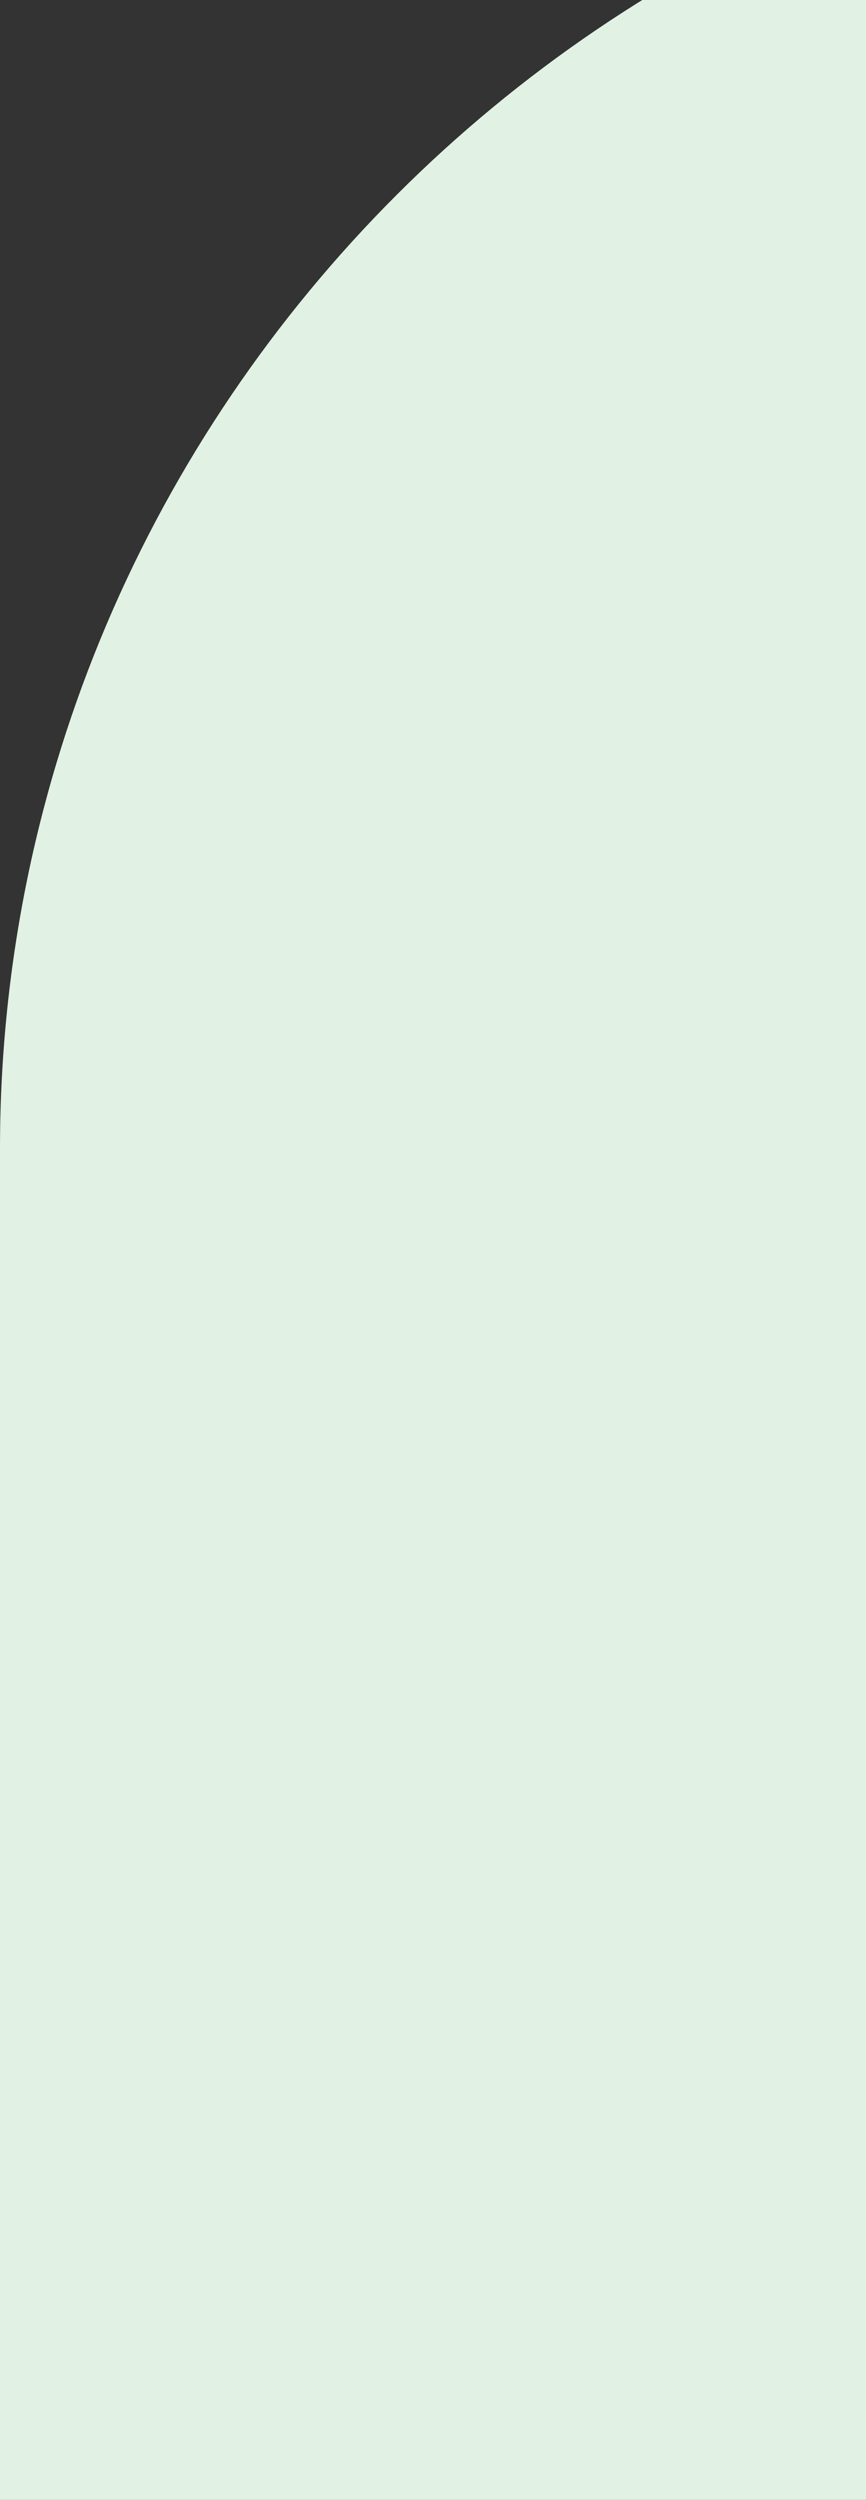<svg width="403" height="1163" viewBox="0 0 403 1163" fill="none" xmlns="http://www.w3.org/2000/svg">
<rect x="0" y="0" width="403" height="1163" fill="#333333" stroke="none"/>
<path fill-rule="evenodd" clip-rule="evenodd" d="M6.71248e-05 534.504C9.73443e-05 188.832 282.834 -94 628.502 -94C974.167 -94 1257 188.832 1257 534.504C1257 880.168 974.167 1163 628.502 1163L1.21799e-05 1163L6.71248e-05 534.504Z" fill="#E1F1E3"/>
</svg>
